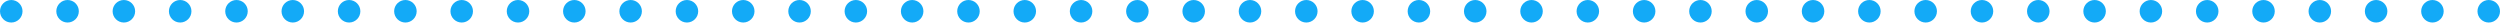 <svg width="222" height="2" viewBox="0 0 222 2" fill="none" xmlns="http://www.w3.org/2000/svg"><path d="M0 1C0 0.448 0.448 0 1 0C1.552 0 2 0.448 2 1C2 1.552 1.552 2 1 2C0.448 2 0 1.552 0 1Z" fill="#13AAF7"/><path d="M5 1C5 0.448 5.448 0 6 0C6.552 0 7 0.448 7 1C7 1.552 6.552 2 6 2C5.448 2 5 1.552 5 1Z" fill="#13AAF7"/><path d="M10 1C10 0.448 10.448 0 11 0C11.552 0 12 0.448 12 1C12 1.552 11.552 2 11 2C10.448 2 10 1.552 10 1Z" fill="#13AAF7"/><path d="M15 1C15 0.448 15.448 0 16 0C16.552 0 17 0.448 17 1C17 1.552 16.552 2 16 2C15.448 2 15 1.552 15 1Z" fill="#13AAF7"/><path d="M20 1C20 0.448 20.448 0 21 0C21.552 0 22 0.448 22 1C22 1.552 21.552 2 21 2C20.448 2 20 1.552 20 1Z" fill="#13AAF7"/><path d="M25 1C25 0.448 25.448 0 26 0C26.552 0 27 0.448 27 1C27 1.552 26.552 2 26 2C25.448 2 25 1.552 25 1Z" fill="#13AAF7"/><path d="M30 1C30 0.448 30.448 0 31 0C31.552 0 32 0.448 32 1C32 1.552 31.552 2 31 2C30.448 2 30 1.552 30 1Z" fill="#13AAF7"/><path d="M35 1C35 0.448 35.448 0 36 0C36.552 0 37 0.448 37 1C37 1.552 36.552 2 36 2C35.448 2 35 1.552 35 1Z" fill="#13AAF7"/><path d="M40 1C40 0.448 40.448 0 41 0C41.552 0 42 0.448 42 1C42 1.552 41.552 2 41 2C40.448 2 40 1.552 40 1Z" fill="#13AAF7"/><path d="M45 1C45 0.448 45.448 0 46 0C46.552 0 47 0.448 47 1C47 1.552 46.552 2 46 2C45.448 2 45 1.552 45 1Z" fill="#13AAF7"/><path d="M50 1C50 0.448 50.448 0 51 0C51.552 0 52 0.448 52 1C52 1.552 51.552 2 51 2C50.448 2 50 1.552 50 1Z" fill="#13AAF7"/><path d="M55 1C55 0.448 55.448 0 56 0C56.552 0 57 0.448 57 1C57 1.552 56.552 2 56 2C55.448 2 55 1.552 55 1Z" fill="#13AAF7"/><path d="M60 1C60 0.448 60.448 0 61 0C61.552 0 62 0.448 62 1C62 1.552 61.552 2 61 2C60.448 2 60 1.552 60 1Z" fill="#13AAF7"/><path d="M65 1C65 0.448 65.448 0 66 0C66.552 0 67 0.448 67 1C67 1.552 66.552 2 66 2C65.448 2 65 1.552 65 1Z" fill="#13AAF7"/><path d="M70 1C70 0.448 70.448 0 71 0C71.552 0 72 0.448 72 1C72 1.552 71.552 2 71 2C70.448 2 70 1.552 70 1Z" fill="#13AAF7"/><path d="M75 1C75 0.448 75.448 0 76 0C76.552 0 77 0.448 77 1C77 1.552 76.552 2 76 2C75.448 2 75 1.552 75 1Z" fill="#13AAF7"/><path d="M80 1C80 0.448 80.448 0 81 0C81.552 0 82 0.448 82 1C82 1.552 81.552 2 81 2C80.448 2 80 1.552 80 1Z" fill="#13AAF7"/><path d="M85 1C85 0.448 85.448 0 86 0C86.552 0 87 0.448 87 1C87 1.552 86.552 2 86 2C85.448 2 85 1.552 85 1Z" fill="#13AAF7"/><path d="M90 1C90 0.448 90.448 0 91 0C91.552 0 92 0.448 92 1C92 1.552 91.552 2 91 2C90.448 2 90 1.552 90 1Z" fill="#13AAF7"/><path d="M95 1C95 0.448 95.448 0 96 0C96.552 0 97 0.448 97 1C97 1.552 96.552 2 96 2C95.448 2 95 1.552 95 1Z" fill="#13AAF7"/><path d="M100 1C100 0.448 100.448 0 101 0C101.552 0 102 0.448 102 1C102 1.552 101.552 2 101 2C100.448 2 100 1.552 100 1Z" fill="#13AAF7"/><path d="M105 1C105 0.448 105.448 0 106 0C106.552 0 107 0.448 107 1C107 1.552 106.552 2 106 2C105.448 2 105 1.552 105 1Z" fill="#13AAF7"/><path d="M110 1C110 0.448 110.448 0 111 0C111.552 0 112 0.448 112 1C112 1.552 111.552 2 111 2C110.448 2 110 1.552 110 1Z" fill="#13AAF7"/><path d="M115 1C115 0.448 115.448 0 116 0C116.552 0 117 0.448 117 1C117 1.552 116.552 2 116 2C115.448 2 115 1.552 115 1Z" fill="#13AAF7"/><path d="M120 1C120 0.448 120.448 0 121 0C121.552 0 122 0.448 122 1C122 1.552 121.552 2 121 2C120.448 2 120 1.552 120 1Z" fill="#13AAF7"/><path d="M125 1C125 0.448 125.448 0 126 0C126.552 0 127 0.448 127 1C127 1.552 126.552 2 126 2C125.448 2 125 1.552 125 1Z" fill="#13AAF7"/><path d="M130 1C130 0.448 130.448 0 131 0C131.552 0 132 0.448 132 1C132 1.552 131.552 2 131 2C130.448 2 130 1.552 130 1Z" fill="#13AAF7"/><path d="M135 1C135 0.448 135.448 0 136 0C136.552 0 137 0.448 137 1C137 1.552 136.552 2 136 2C135.448 2 135 1.552 135 1Z" fill="#13AAF7"/><path d="M140 1C140 0.448 140.448 0 141 0C141.552 0 142 0.448 142 1C142 1.552 141.552 2 141 2C140.448 2 140 1.552 140 1Z" fill="#13AAF7"/><path d="M145 1C145 0.448 145.448 0 146 0C146.552 0 147 0.448 147 1C147 1.552 146.552 2 146 2C145.448 2 145 1.552 145 1Z" fill="#13AAF7"/><path d="M150 1C150 0.448 150.448 0 151 0C151.552 0 152 0.448 152 1C152 1.552 151.552 2 151 2C150.448 2 150 1.552 150 1Z" fill="#13AAF7"/><path d="M155 1C155 0.448 155.448 0 156 0C156.552 0 157 0.448 157 1C157 1.552 156.552 2 156 2C155.448 2 155 1.552 155 1Z" fill="#13AAF7"/><path d="M160 1C160 0.448 160.448 0 161 0C161.552 0 162 0.448 162 1C162 1.552 161.552 2 161 2C160.448 2 160 1.552 160 1Z" fill="#13AAF7"/><path d="M165 1C165 0.448 165.448 0 166 0C166.552 0 167 0.448 167 1C167 1.552 166.552 2 166 2C165.448 2 165 1.552 165 1Z" fill="#13AAF7"/><path d="M170 1C170 0.448 170.448 0 171 0C171.552 0 172 0.448 172 1C172 1.552 171.552 2 171 2C170.448 2 170 1.552 170 1Z" fill="#13AAF7"/><path d="M175 1C175 0.448 175.448 0 176 0C176.552 0 177 0.448 177 1C177 1.552 176.552 2 176 2C175.448 2 175 1.552 175 1Z" fill="#13AAF7"/><path d="M180 1C180 0.448 180.448 0 181 0C181.552 0 182 0.448 182 1C182 1.552 181.552 2 181 2C180.448 2 180 1.552 180 1Z" fill="#13AAF7"/><path d="M185 1C185 0.448 185.448 0 186 0C186.552 0 187 0.448 187 1C187 1.552 186.552 2 186 2C185.448 2 185 1.552 185 1Z" fill="#13AAF7"/><path d="M190 1C190 0.448 190.448 0 191 0C191.552 0 192 0.448 192 1C192 1.552 191.552 2 191 2C190.448 2 190 1.552 190 1Z" fill="#13AAF7"/><path d="M195 1C195 0.448 195.448 0 196 0C196.552 0 197 0.448 197 1C197 1.552 196.552 2 196 2C195.448 2 195 1.552 195 1Z" fill="#13AAF7"/><path d="M200 1C200 0.448 200.448 0 201 0C201.552 0 202 0.448 202 1C202 1.552 201.552 2 201 2C200.448 2 200 1.552 200 1Z" fill="#13AAF7"/><path d="M205 1C205 0.448 205.448 0 206 0C206.552 0 207 0.448 207 1C207 1.552 206.552 2 206 2C205.448 2 205 1.552 205 1Z" fill="#13AAF7"/><path d="M210 1C210 0.448 210.448 0 211 0C211.552 0 212 0.448 212 1C212 1.552 211.552 2 211 2C210.448 2 210 1.552 210 1Z" fill="#13AAF7"/><path d="M215 1C215 0.448 215.448 0 216 0C216.552 0 217 0.448 217 1C217 1.552 216.552 2 216 2C215.448 2 215 1.552 215 1Z" fill="#13AAF7"/><path d="M220 1C220 0.448 220.448 0 221 0C221.552 0 222 0.448 222 1C222 1.552 221.552 2 221 2C220.448 2 220 1.552 220 1Z" fill="#13AAF7"/></svg>